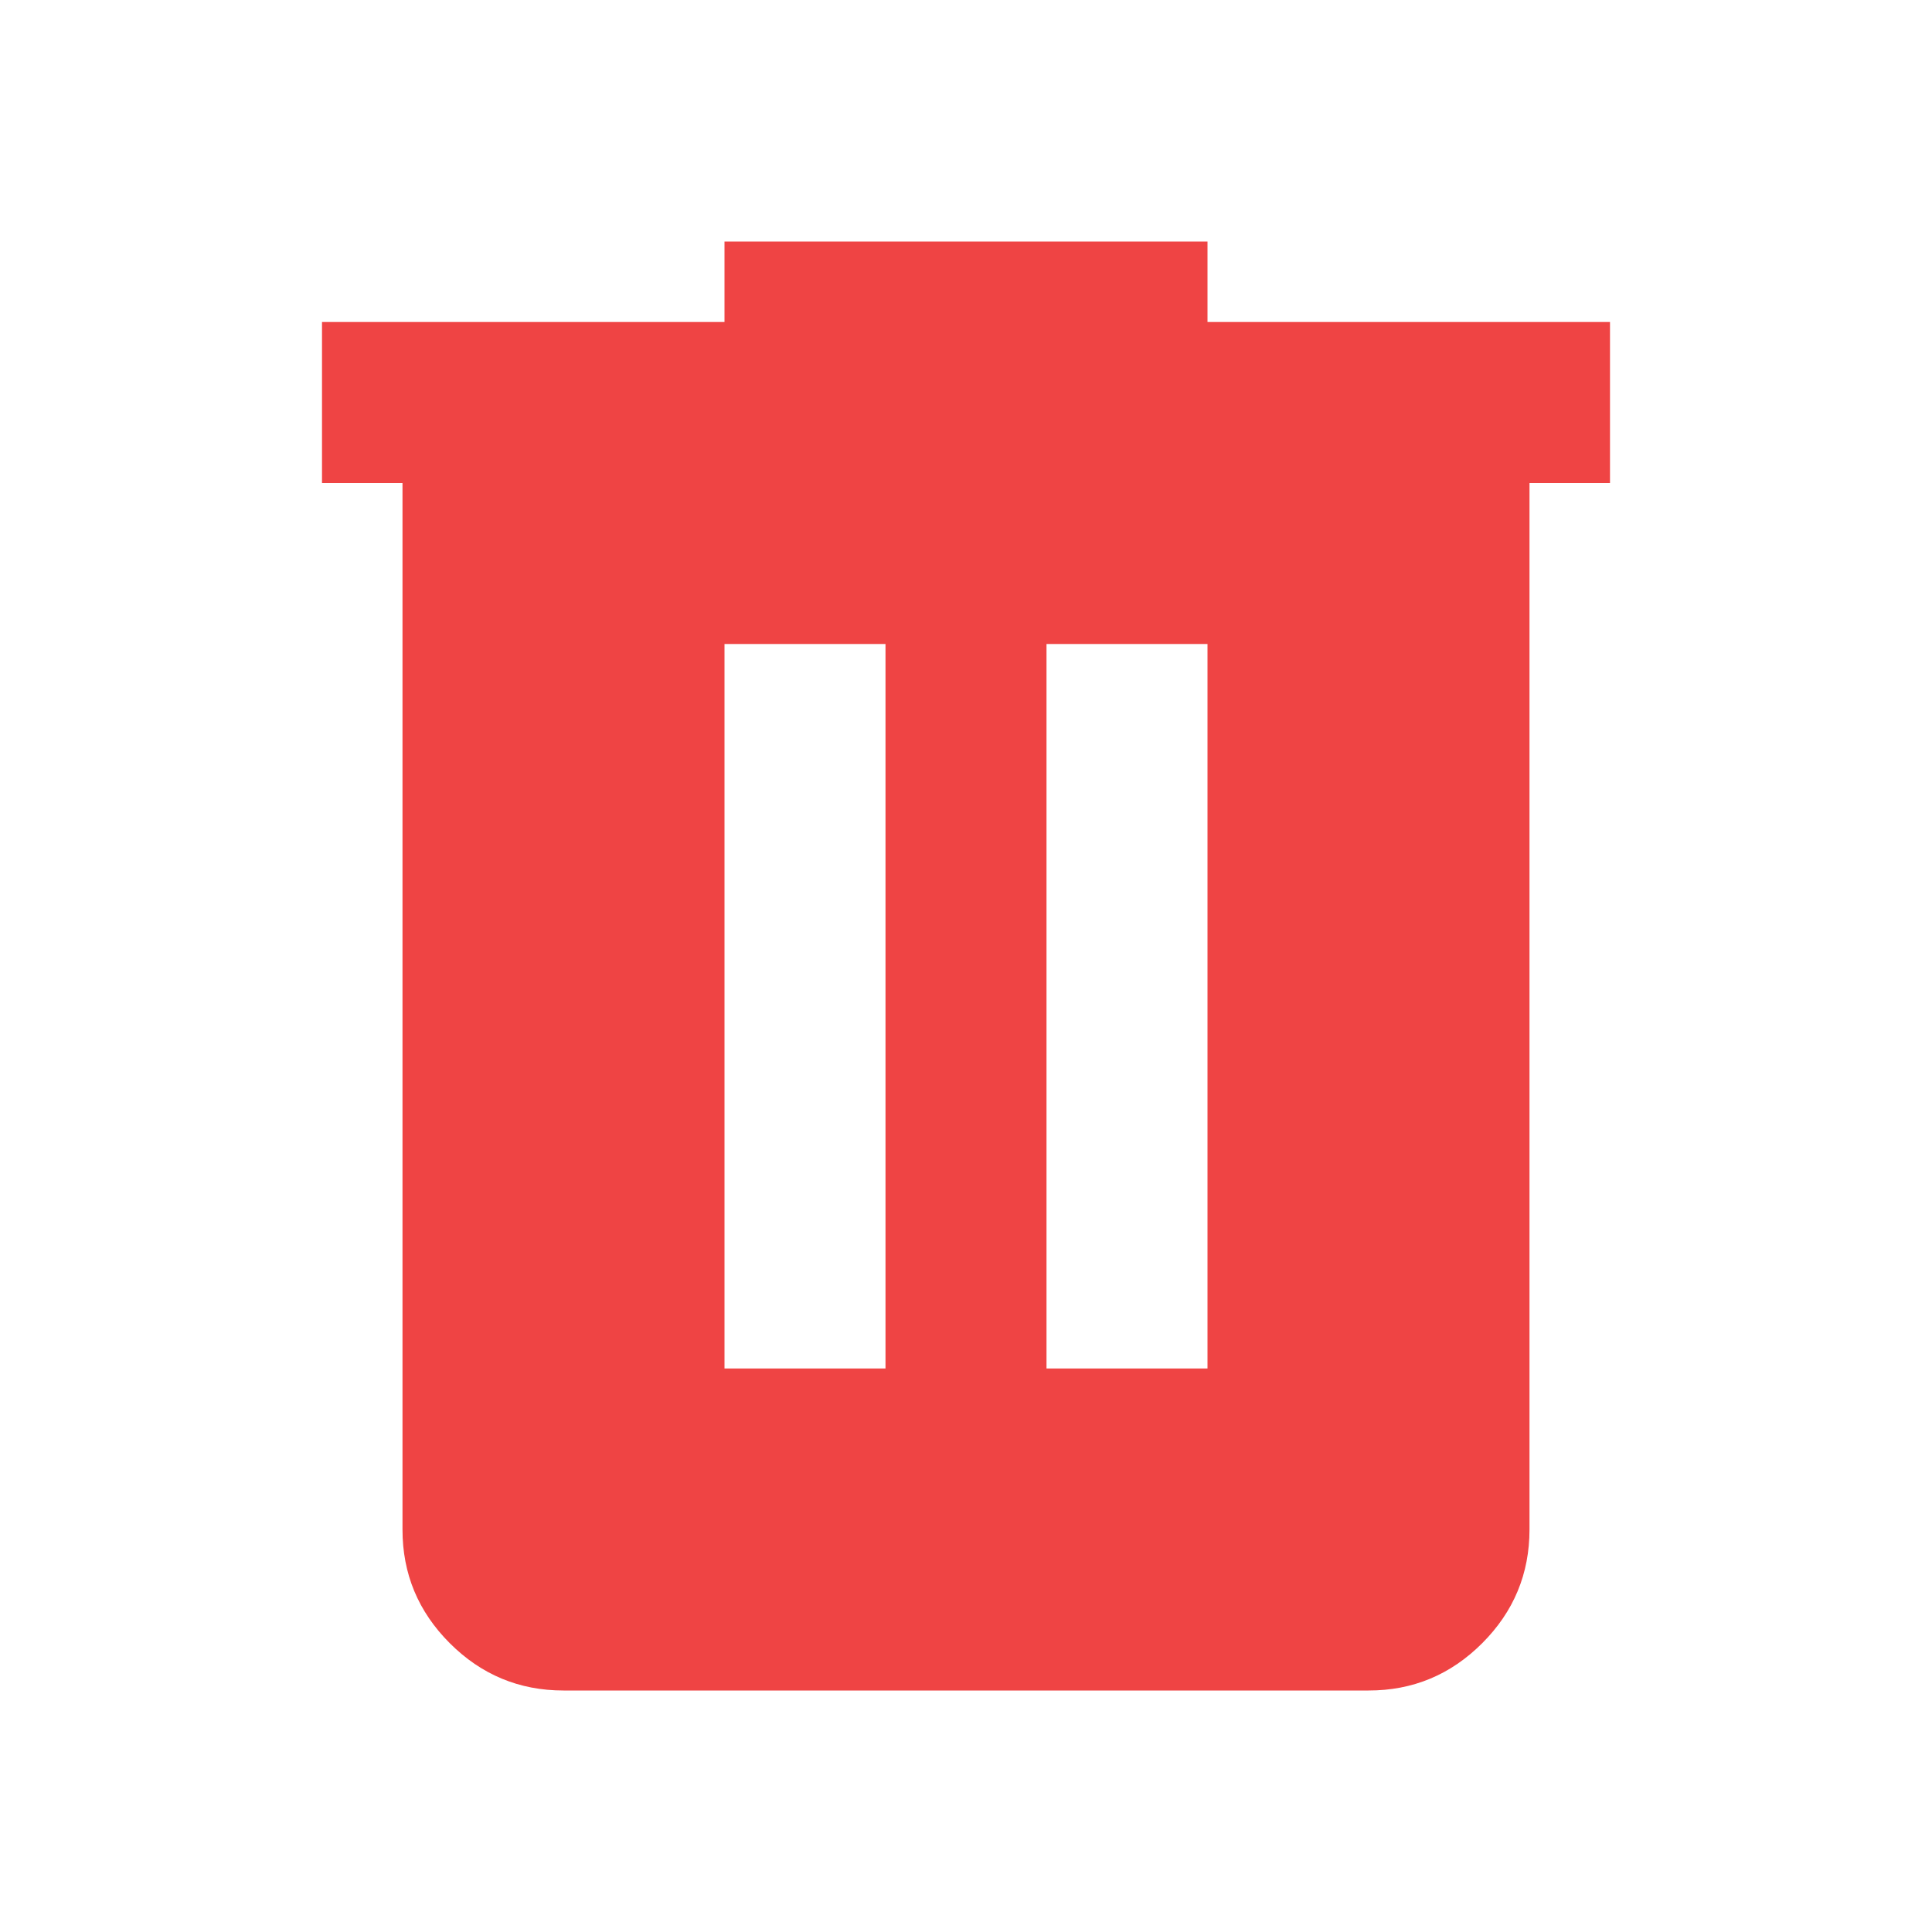 <svg width="128" height="128" viewBox="0 0 24 24" xmlns="http://www.w3.org/2000/svg">
    <path fill="#ef4444" d="M7 21q-.825 0-1.413-.588T5 19V6H4V4h5V3h6v1h5v2h-1v13q0 .825-.588 1.413T17 21H7Zm2-4h2V8H9v9Zm4 0h2V8h-2v9Z"/>
</svg>